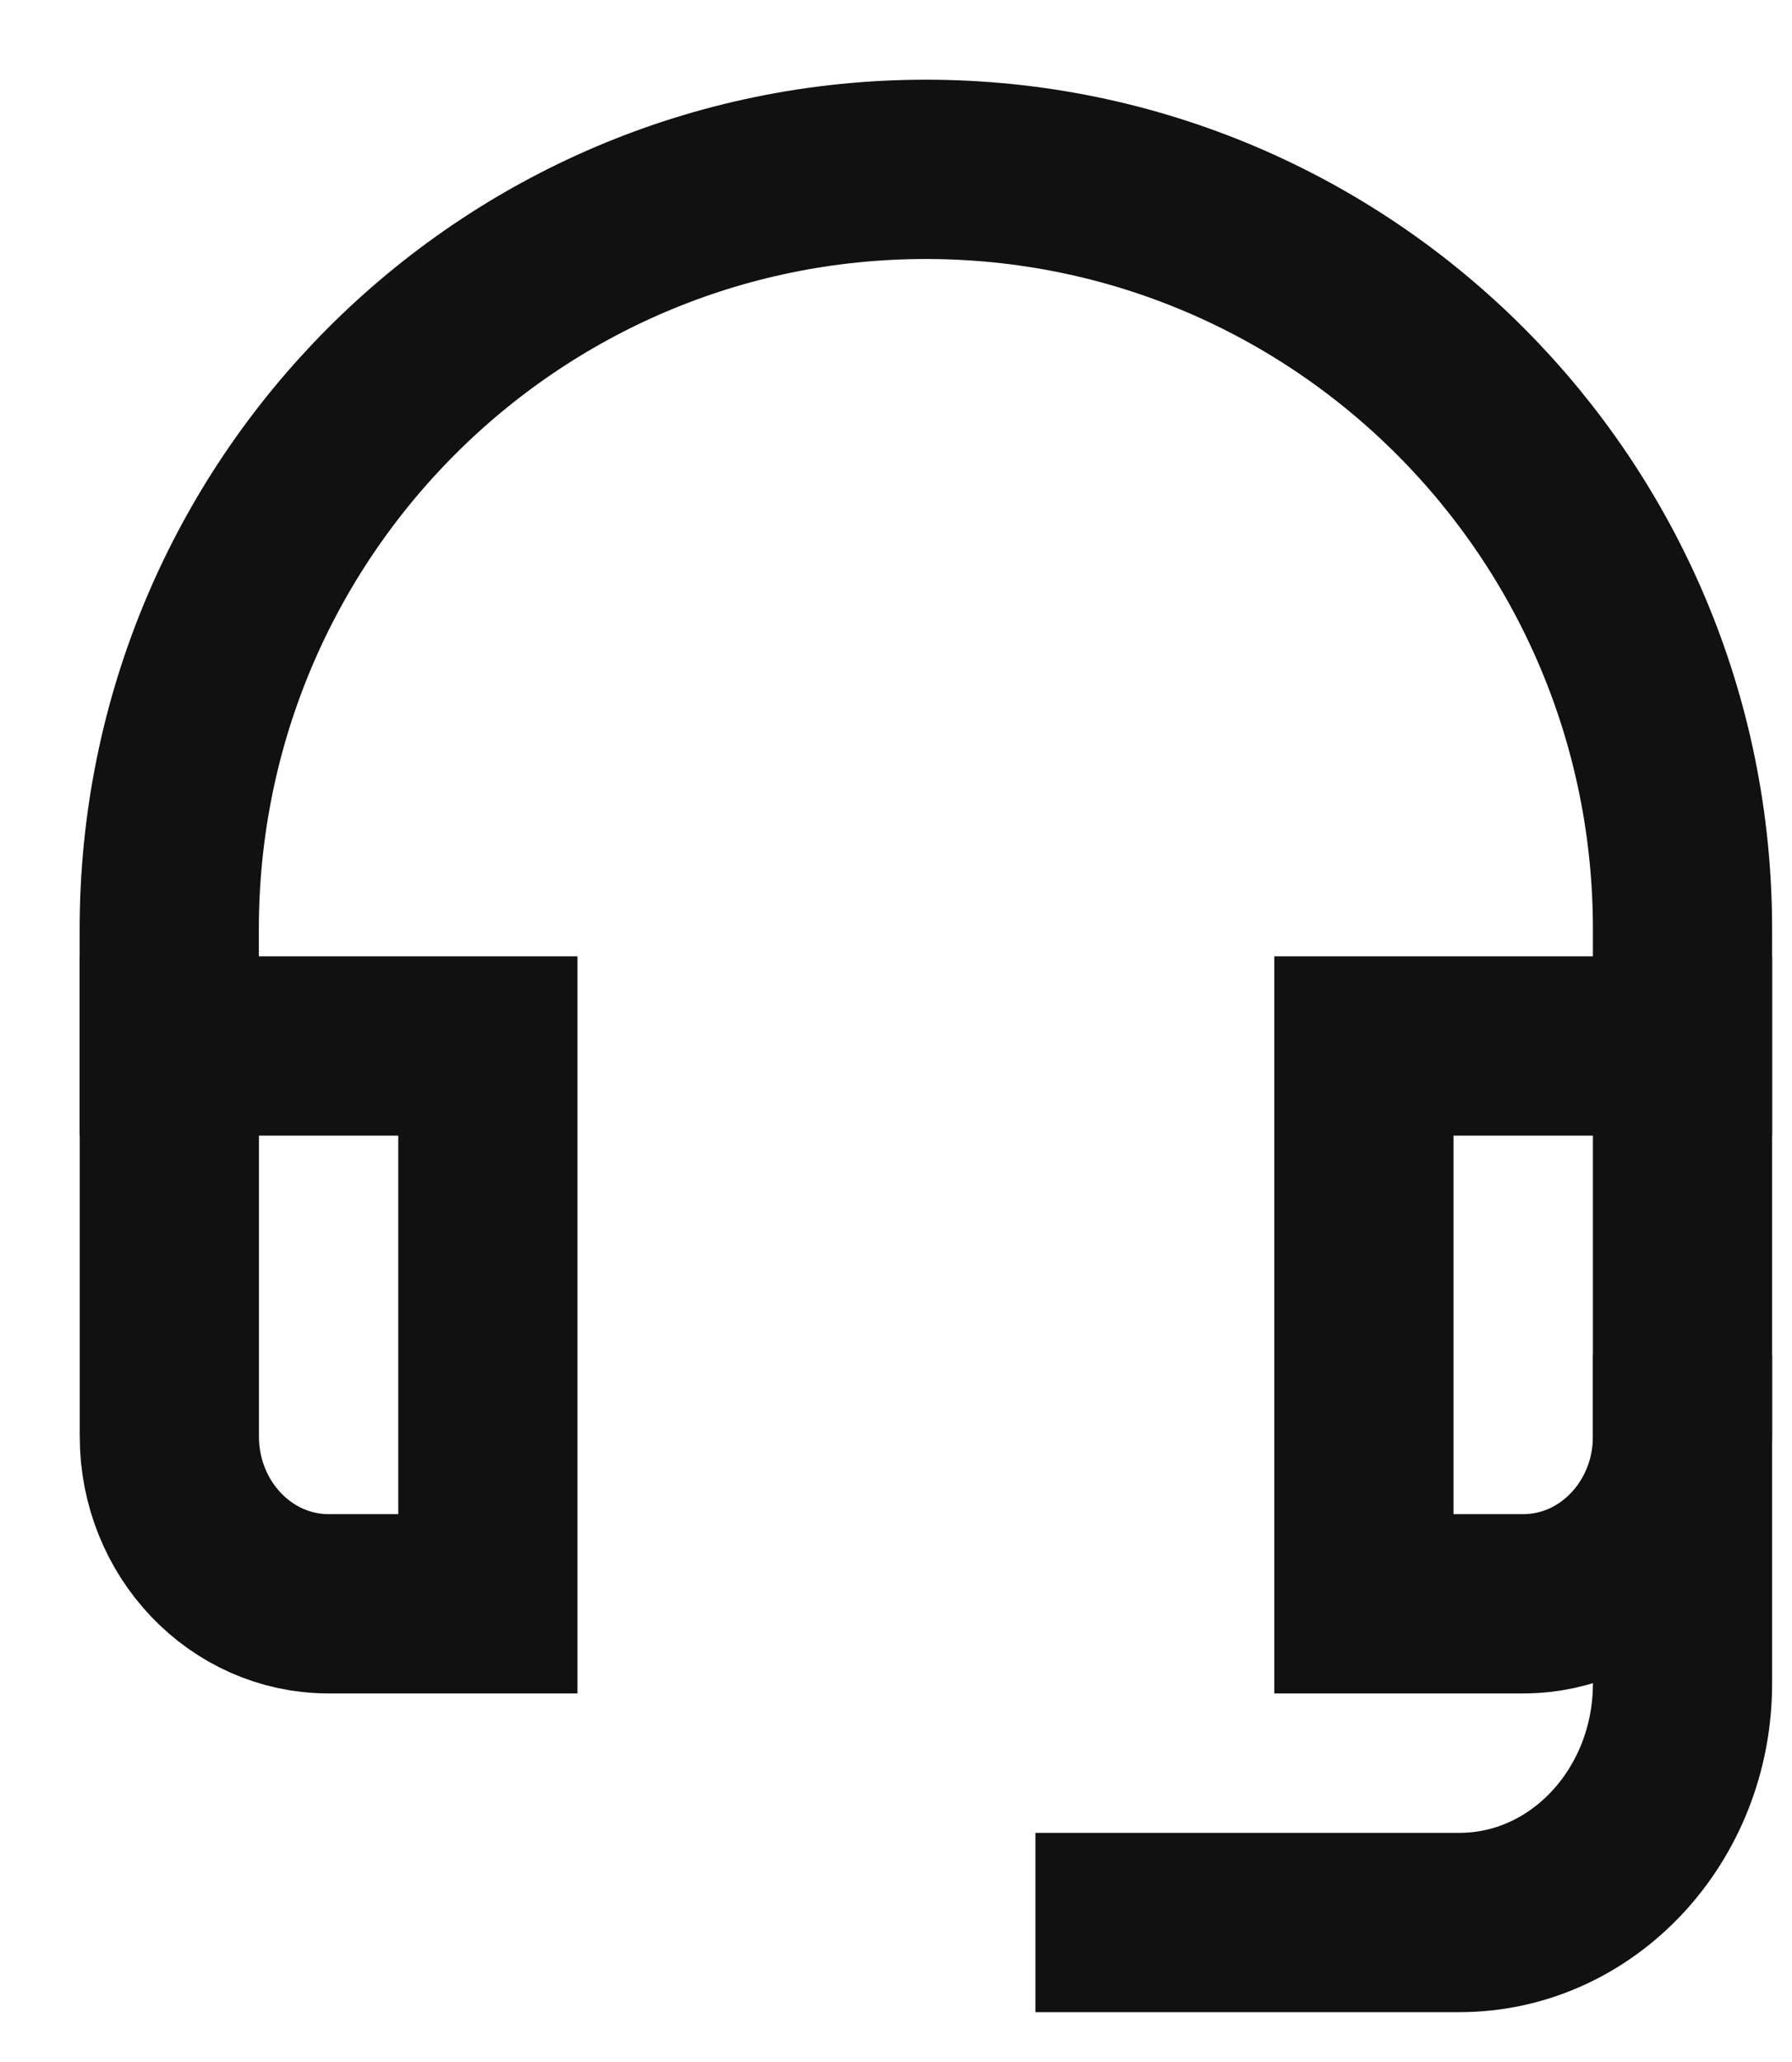 <svg xmlns="http://www.w3.org/2000/svg" width="20" height="23" viewBox="0 0 20 23">
    <g fill="none" fill-rule="evenodd" stroke="#111" stroke-linecap="square" stroke-width="2">
        <path d="M12.556 21.444h3.733c1.374 0 2.489-1.194 2.489-2.666V16.11M5.444 11.667H1.89v4.355c0 1.031.796 1.867 1.778 1.867h1.777v-6.222z"/>
        <path d="M18.778 11.667h-3.556v6.222H17c.982 0 1.778-.836 1.778-1.867v-4.355z"/>
        <path d="M18.778 11.667v-1.304c0-4.68-3.78-8.474-8.445-8.474-4.664 0-8.444 3.794-8.444 8.474v1.304"/>
    </g>
</svg>
